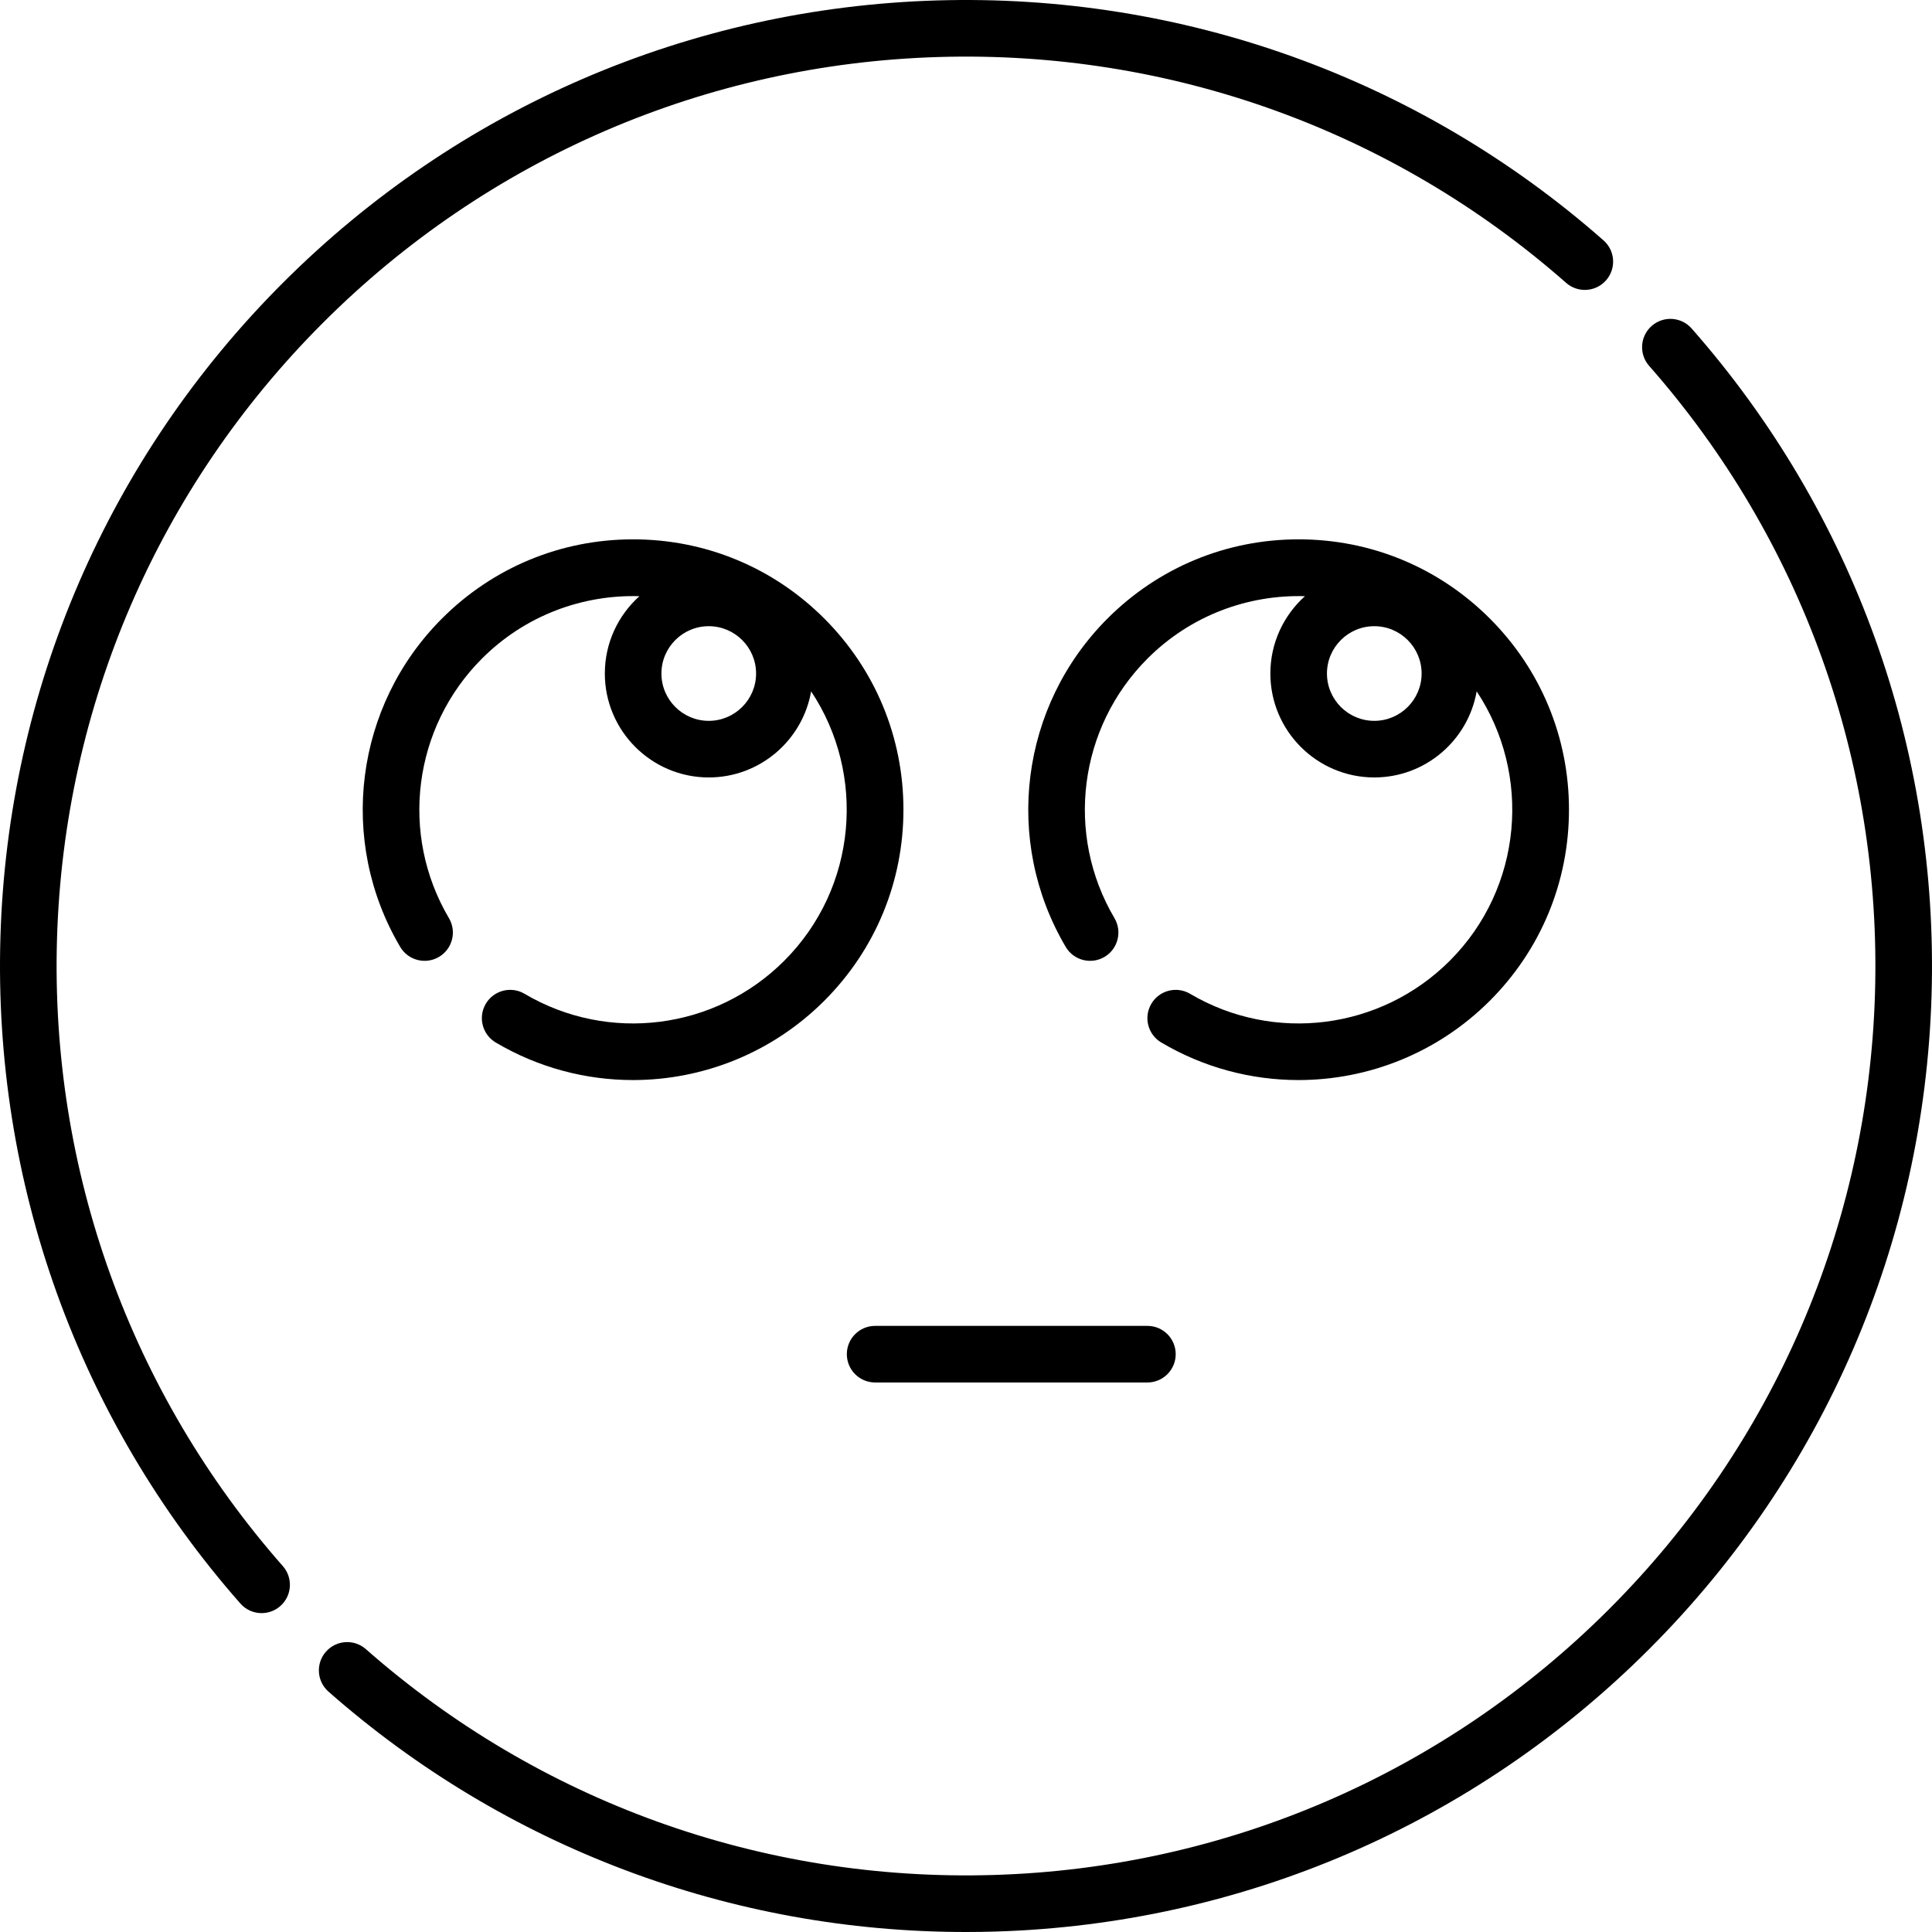 <?xml version="1.0" encoding="iso-8859-1"?>
<!-- Generator: Adobe Illustrator 19.0.0, SVG Export Plug-In . SVG Version: 6.00 Build 0)  -->
<svg version="1.1" id="Capa_1" xmlns="http://www.w3.org/2000/svg" xmlns:xlink="http://www.w3.org/1999/xlink" x="0px" y="0px"
	 viewBox="0 0 512.003 512.003" style="enable-background:new 0 0 512.003 512.003;" xml:space="preserve">
<g>
	<path d="M15.109,248.714c1.833-61.604,26.857-119.543,70.459-163.146c43.603-43.603,101.543-68.626,163.146-70.459
		c61.332-1.836,120.402,19.43,166.328,59.852c3.109,2.737,7.849,2.436,10.585-0.675c2.737-3.109,2.435-7.848-0.675-10.585
		C376.162,20.758,313.409-1.823,248.268,0.115c-65.44,1.948-126.989,28.529-173.306,74.847
		C28.644,121.279,2.063,182.827,0.115,248.268C-1.824,313.415,20.758,376.163,63.7,424.952c1.482,1.685,3.552,2.545,5.633,2.545
		c1.76,0,3.527-0.616,4.952-1.87c3.109-2.737,3.412-7.476,0.675-10.585C34.538,369.117,13.283,310.047,15.109,248.714z"/>
	<path d="M448.302,87.051c-2.736-3.109-7.476-3.411-10.585-0.675c-3.109,2.737-3.412,7.476-0.675,10.585
		c40.421,45.926,61.677,104.995,59.852,166.328c-1.833,61.603-26.856,119.543-70.459,163.146
		c-43.603,43.603-101.542,68.626-163.146,70.459c-61.334,1.828-120.402-19.43-166.328-59.851c-3.108-2.736-7.848-2.435-10.585,0.675
		c-2.737,3.109-2.435,7.848,0.675,10.585c46.854,41.239,106.58,63.7,168.942,63.7c2.576,0,5.158-0.039,7.742-0.116
		c65.441-1.948,126.989-28.529,173.306-74.846c46.318-46.317,72.899-107.866,74.847-173.306
		C513.826,198.588,491.245,135.841,448.302,87.051z"/>
	<path d="M231.921,366.373h72.154c4.142,0,7.5-3.358,7.5-7.5s-3.358-7.5-7.5-7.5h-72.154c-4.142,0-7.5,3.358-7.5,7.5
		S227.779,366.373,231.921,366.373z"/>
	<path d="M207.833,254.615c-18.287,18.287-46.586,21.886-68.82,8.753c-3.567-2.108-8.165-0.923-10.272,2.643
		c-2.107,3.567-0.923,8.166,2.643,10.272c11.321,6.687,23.88,9.946,36.36,9.945c18.528-0.001,36.876-7.187,50.696-21.007
		c13.53-13.53,20.982-31.52,20.982-50.655c0-19.134-7.452-37.124-20.982-50.654s-31.52-20.982-50.655-20.982
		c-19.134,0-37.124,7.452-50.654,20.982c-23.12,23.12-27.674,58.91-11.074,87.035c2.105,3.568,6.705,4.751,10.271,2.647
		c3.567-2.105,4.752-6.704,2.647-10.271c-13.121-22.231-9.517-50.524,8.763-68.804c11.464-11.464,26.66-16.961,41.713-16.522
		c-5.621,5.046-9.165,12.362-9.165,20.493c0,15.187,12.355,27.542,27.542,27.542c13.574,0,24.879-9.873,27.128-22.814
		C229.579,205.207,227.207,235.24,207.833,254.615z M187.827,191.032c-6.916,0-12.542-5.626-12.542-12.542
		s5.626-12.542,12.542-12.542s12.543,5.626,12.543,12.542S194.743,191.032,187.827,191.032z"/>
	<path d="M394.815,265.221c13.53-13.53,20.982-31.52,20.982-50.655c0-19.134-7.452-37.124-20.982-50.654
		s-31.52-20.982-50.655-20.982c-19.134,0-37.124,7.452-50.654,20.982c-23.12,23.12-27.674,58.91-11.075,87.035
		c2.105,3.568,6.705,4.751,10.271,2.647c3.567-2.105,4.752-6.704,2.647-10.271c-13.121-22.231-9.517-50.524,8.763-68.804
		c11.464-11.464,26.66-16.961,41.713-16.522c-5.621,5.046-9.165,12.362-9.165,20.493c0,15.187,12.356,27.542,27.543,27.542
		c13.574,0,24.879-9.874,27.128-22.815c14.623,21.989,12.252,52.022-7.123,71.397c-18.287,18.287-46.586,21.886-68.821,8.753
		c-3.566-2.106-8.165-0.923-10.272,2.643c-2.106,3.567-0.923,8.166,2.643,10.272c11.321,6.687,23.88,9.946,36.36,9.945
		C362.647,286.227,380.995,279.041,394.815,265.221z M364.203,191.032c-6.916,0-12.543-5.626-12.543-12.542
		s5.627-12.542,12.543-12.542s12.542,5.626,12.542,12.542S371.119,191.032,364.203,191.032z"/>
</g>
<g>
</g>
<g>
</g>
<g>
</g>
<g>
</g>
<g>
</g>
<g>
</g>
<g>
</g>
<g>
</g>
<g>
</g>
<g>
</g>
<g>
</g>
<g>
</g>
<g>
</g>
<g>
</g>
<g>
</g>
</svg>
